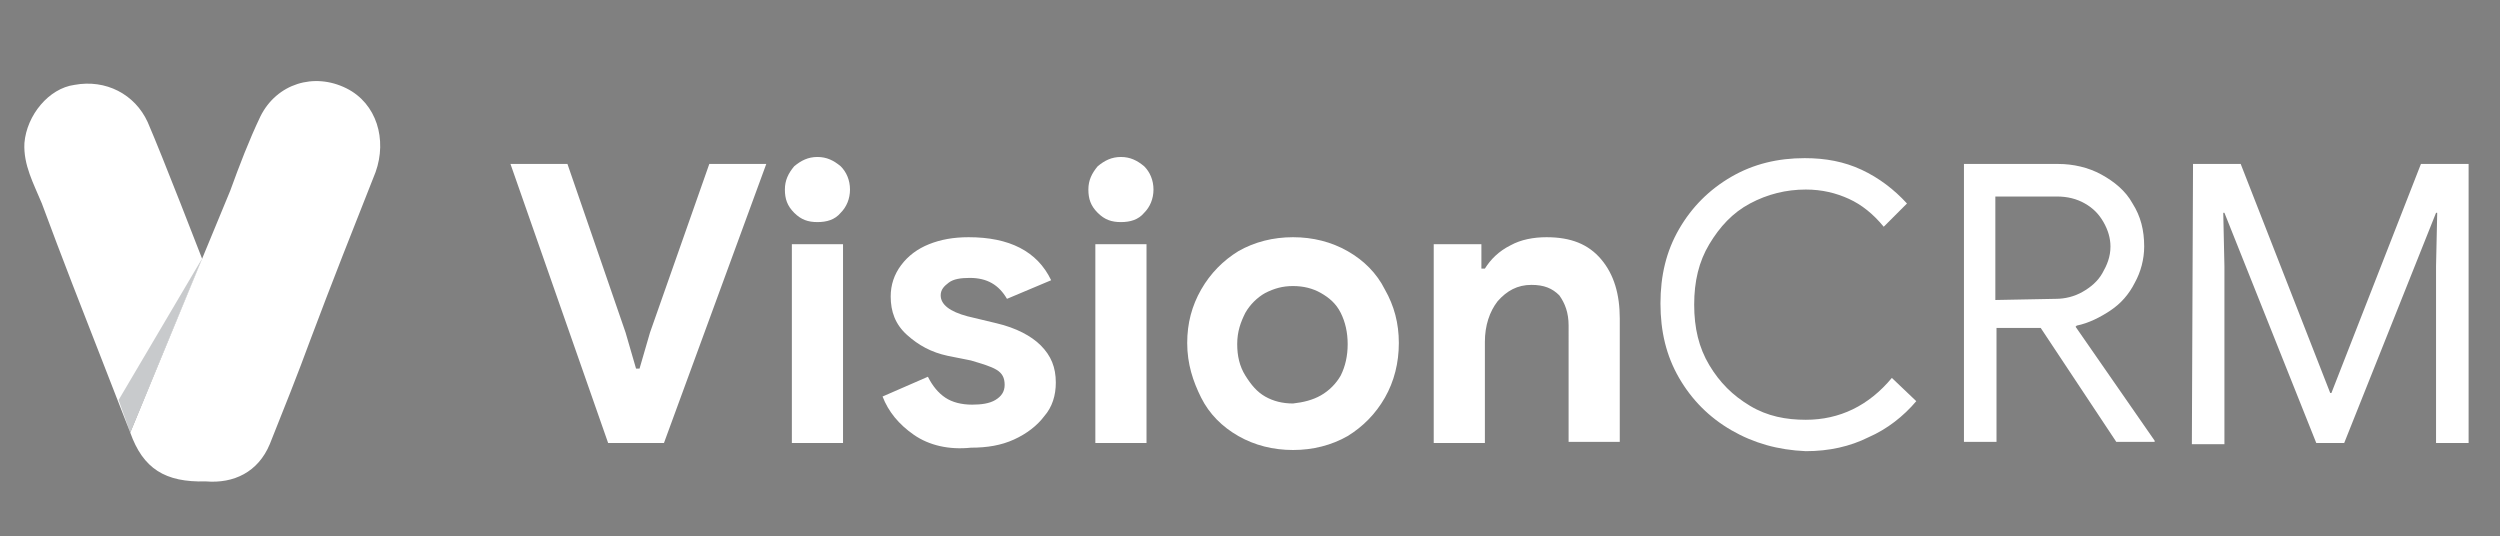 <?xml version="1.0" encoding="utf-8"?>
<!-- Generator: Adobe Illustrator 21.1.0, SVG Export Plug-In . SVG Version: 6.00 Build 0)  -->
<svg version="1.1" id="Layer_1" xmlns="http://www.w3.org/2000/svg" xmlns:xlink="http://www.w3.org/1999/xlink" x="0px" y="0px"
	 viewBox="0 0 215 46.1" style="enable-background:new 0 0 215 46.1;" xml:space="preserve">
<rect x="0" y="0" width="215" height="46.1" fill="#808080" stroke="none"/>
<style type="text/css">
	.st0{fill:#FFFFFF;}
	.st1{opacity:0.25;fill:#242E35;enable-background:new    ;}
	.st2{display:none;}
	.st3{display:inline;enable-background:new    ;}
	.st4{fill:#1E272B;}
	.st5{enable-background:new    ;}
</style>
<g id="Layer_1_3_">
	<g id="Layer_2_2_">
		<g id="Layer_2_3_">
			<g id="Layer_2_4_">
				<g>
					<path class="st0" d="M19.8,16.4c0.8-2.2,1.6-4.3,2.6-6.4c1.4-2.8,4.6-3.8,7.4-2.4c2.6,1.3,3.5,4.4,2.5,7.2
						c-1.9,4.8-3.8,9.6-5.6,14.4c-1.1,3-2.3,6-3.5,9c-1,2.4-3.1,3.4-5.5,3.2c-3.5,0.1-5.4-1.1-6.5-4.2"/>
					<path class="st0" d="M11.2,37.2c-0.3-0.8-2.2-5.6-2.3-5.9c-1.8-4.6-3.6-9.2-5.3-13.8c-0.7-1.7-1.6-3.3-1.5-5.2
						c0.2-2.4,2.1-4.7,4.3-5c2.7-0.5,5.2,0.8,6.3,3.2c1.3,3,4.7,11.8,4.7,11.8L11.2,37.2z"/>
					<polyline class="st1" points="11.2,37.2 10.2,34.4 17.4,22.2 					"/>
				</g>
				<g class="st2">
					<g class="st3">
						<path class="st4" d="M44.4,14.2h4.9l5,14.5l0.8,3.1h0.3l0.9-3.1l5.2-14.5h4.9l-8.8,24h-4.7L44.4,14.2z"/>
						<path class="st4" d="M69.7,14.2h4.5v24h-4.5V14.2z"/>
						<path class="st4" d="M81.4,36.9c-1.6-1.2-2.8-2.9-3.4-5l4.3-1.7c0.4,1.3,0.9,2.3,1.7,3.1s1.9,1.1,3.1,1.1c1,0,1.9-0.3,2.6-0.7
							c0.7-0.5,1.1-1.2,1.1-2.1s-0.4-1.7-1-2.2s-1.9-1.2-3.6-1.9l-1.5-0.6c-1.6-0.6-2.9-1.4-4-2.5S79,21.9,79,20.2
							c0-1.3,0.4-2.4,1-3.4s1.6-1.9,2.8-2.4c1.2-0.6,2.5-0.9,4-0.9c2.1,0,3.9,0.5,5.1,1.5c1.3,1,2.1,2.2,2.6,3.6l-4,1.8
							c-0.4-0.8-0.8-1.4-1.4-1.9s-1.4-0.7-2.4-0.7s-1.8,0.2-2.4,0.6c-0.6,0.5-0.9,1-0.9,1.8c0,0.7,0.3,1.3,0.9,1.9s1.6,1,3,1.5
							l1.5,0.5c2,0.7,3.7,1.7,4.8,2.9c1.1,1.2,1.7,2.7,1.7,4.6c0,1.6-0.4,2.9-1.2,4S92.2,37.5,91,38c-1.3,0.6-2.6,0.8-3.9,0.8
							C84.8,38.7,83,38.2,81.4,36.9z"/>
						<path class="st4" d="M99.5,14.2h4.5v24h-4.5V14.2z"/>
						<path class="st4" d="M114.1,37c-1.9-1.1-3.4-2.6-4.5-4.5c-1.1-1.9-1.7-4.1-1.7-6.3c0-2.3,0.6-4.4,1.7-6.3s2.6-3.4,4.5-4.5
							s4.1-1.7,6.4-1.7s4.4,0.6,6.4,1.7c1.9,1.1,3.4,2.6,4.5,4.5s1.7,4.1,1.7,6.3c0,2.3-0.6,4.4-1.7,6.3c-1.1,1.9-2.6,3.4-4.5,4.5
							c-1.9,1.1-4.1,1.7-6.4,1.7C118.1,38.7,115.9,38.2,114.1,37z M124.6,33.4c1.2-0.6,2.2-1.7,2.9-3c0.6-1.3,1-2.7,1-4.3
							s-0.4-3.1-1-4.3c-0.7-1.3-1.7-2.2-2.9-3c-1.2-0.6-2.6-1-4.1-1s-2.8,0.4-4.1,1c-1.2,0.6-2.2,1.7-2.9,3c-0.7,1.3-1,2.7-1,4.3
							s0.4,3.1,1,4.3c0.6,1.2,1.7,2.2,2.9,3c1.2,0.7,2.6,1,4.1,1S123.2,34.1,124.6,33.4z"/>
						<path class="st4" d="M137.2,14.2h5.3l9.6,16.1h0.3l-0.3-4.6V14.2h4.5v24H152l-10.2-17h-0.3l0.3,4.6v12.4h-4.4L137.2,14.2
							L137.2,14.2z"/>
					</g>
				</g>
			</g>
		</g>
	</g>
</g>
<g id="Layer_2_5_">
	<g id="Layer_2_6_">
		<g>
			<g class="st5">
				<path class="st0" d="M43.9,14.1h4.9l5,14.5l0.9,3.1H55l0.9-3.1L61,14.1h4.9l-8.8,24h-4.8L43.9,14.1z"/>
				<path class="st0" d="M68.3,18.3c-0.6-0.6-0.8-1.2-0.8-2c0-0.8,0.3-1.4,0.8-2c0.6-0.5,1.2-0.8,2-0.8s1.4,0.3,2,0.8
					c0.5,0.5,0.8,1.2,0.8,2c0,0.8-0.3,1.5-0.8,2c-0.5,0.6-1.2,0.8-2,0.8S68.9,18.9,68.3,18.3z M68.1,21h4.4v17.1h-4.4V21z"/>
				<path class="st0" d="M78.6,37.4c-1.3-0.9-2.2-2-2.7-3.3l3.9-1.7c0.4,0.8,0.9,1.4,1.5,1.8s1.4,0.6,2.3,0.6c0.8,0,1.5-0.1,2-0.4
					c0.5-0.3,0.8-0.7,0.8-1.3s-0.2-1-0.7-1.3s-1.2-0.5-2.2-0.8l-2-0.4c-1.4-0.3-2.5-0.9-3.5-1.8s-1.4-2-1.4-3.3c0-1,0.3-1.9,0.9-2.7
					c0.6-0.8,1.4-1.4,2.4-1.8s2.1-0.6,3.4-0.6c3.5,0,5.9,1.2,7.1,3.7l-3.8,1.6c-0.7-1.2-1.7-1.8-3.2-1.8c-0.8,0-1.4,0.1-1.8,0.4
					s-0.7,0.6-0.7,1.1c0,0.8,0.8,1.4,2.3,1.8l2.5,0.6c1.7,0.4,3,1.1,3.8,1.9c0.9,0.9,1.3,1.9,1.3,3.2c0,1.1-0.3,2.1-1,2.9
					c-0.6,0.8-1.5,1.5-2.6,2s-2.3,0.7-3.7,0.7C81.6,38.7,79.9,38.3,78.6,37.4z"/>
				<path class="st0" d="M94.4,18.3c-0.6-0.6-0.8-1.2-0.8-2c0-0.8,0.3-1.4,0.8-2c0.6-0.5,1.2-0.8,2-0.8s1.4,0.3,2,0.8
					c0.5,0.5,0.8,1.2,0.8,2c0,0.8-0.3,1.5-0.8,2c-0.5,0.6-1.2,0.8-2,0.8S95,18.9,94.4,18.3z M94.2,21h4.4v17.1h-4.4V21z"/>
				<path class="st0" d="M106.5,37.5c-1.4-0.8-2.5-1.9-3.2-3.3s-1.2-2.9-1.2-4.7c0-1.7,0.4-3.2,1.2-4.6c0.8-1.4,1.9-2.5,3.2-3.3
					c1.4-0.8,3-1.2,4.7-1.2s3.3,0.4,4.7,1.2c1.4,0.8,2.5,1.9,3.2,3.3c0.8,1.4,1.2,2.9,1.2,4.6s-0.4,3.3-1.2,4.7s-1.9,2.5-3.2,3.3
					c-1.4,0.8-3,1.2-4.7,1.2S107.9,38.3,106.5,37.5z M113.6,34c0.7-0.4,1.3-1,1.7-1.7c0.4-0.8,0.6-1.7,0.6-2.7s-0.2-1.9-0.6-2.7
					c-0.4-0.8-1-1.3-1.7-1.7c-0.7-0.4-1.5-0.6-2.4-0.6s-1.6,0.2-2.4,0.6c-0.7,0.4-1.3,1-1.7,1.7c-0.4,0.8-0.7,1.6-0.7,2.7
					c0,1,0.2,1.9,0.7,2.7c0.5,0.8,1,1.4,1.7,1.8c0.7,0.4,1.5,0.6,2.4,0.6C112.1,34.6,112.9,34.4,113.6,34z"/>
				<path class="st0" d="M123.3,21h4.1v2.1h0.3c0.5-0.8,1.2-1.5,2.2-2c0.9-0.5,2-0.7,3.1-0.7c2.1,0,3.6,0.6,4.7,1.9
					c1.1,1.3,1.6,3,1.6,5.1V38h-4.4V28c0-1.1-0.3-1.9-0.8-2.6c-0.6-0.6-1.3-0.9-2.4-0.9c-1.2,0-2.1,0.5-2.9,1.4
					c-0.7,0.9-1.1,2.1-1.1,3.5v8.7h-4.4L123.3,21L123.3,21z"/>
				<path class="st0" d="M148.9,37c-1.9-1.1-3.4-2.6-4.5-4.5s-1.6-4-1.6-6.4s0.5-4.5,1.6-6.4s2.6-3.4,4.5-4.5s4-1.6,6.3-1.6
					c1.8,0,3.4,0.3,4.9,1s2.8,1.7,3.9,2.9l-2,2c-0.9-1.1-1.9-1.9-3-2.4s-2.3-0.8-3.7-0.8c-1.7,0-3.3,0.4-4.8,1.2
					c-1.5,0.8-2.6,2-3.5,3.5s-1.3,3.2-1.3,5.2s0.4,3.7,1.3,5.2c0.9,1.5,2,2.6,3.5,3.5s3.1,1.2,4.8,1.2c2.9,0,5.4-1.2,7.4-3.6l2.1,2
					c-1.1,1.3-2.5,2.4-4.1,3.1c-1.6,0.8-3.4,1.2-5.4,1.2C152.9,38.7,150.8,38.1,148.9,37z"/>
				<path class="st0" d="M168.9,14.1h8.1c1.3,0,2.6,0.3,3.7,0.9c1.1,0.6,2.1,1.4,2.7,2.5c0.7,1.1,1,2.3,1,3.7c0,1.1-0.3,2.2-0.8,3.1
					c-0.5,1-1.2,1.8-2.1,2.4c-0.9,0.6-1.9,1.1-2.9,1.3l-0.1,0.1l6.8,9.8V38H182l-6.5-9.8h-3.8V38h-2.8V14.1z M176.8,25.7
					c0.8,0,1.6-0.2,2.3-0.6s1.3-0.9,1.7-1.6s0.7-1.4,0.7-2.3c0-0.7-0.2-1.4-0.6-2.1c-0.4-0.7-0.9-1.2-1.6-1.6
					c-0.7-0.4-1.5-0.6-2.4-0.6h-5.3v8.9L176.8,25.7L176.8,25.7z"/>
				<path class="st0" d="M188.6,14.1h4.1l7.7,19.7h0.1l7.7-19.7h4.1v24h-2.8V22.9l0.1-4.6h-0.1l-7.9,19.8h-2.4l-7.9-19.8h-0.1
					l0.1,4.6v15.3h-2.8L188.6,14.1L188.6,14.1z"/>
			</g>
		</g>
	</g>
</g>
</svg>
